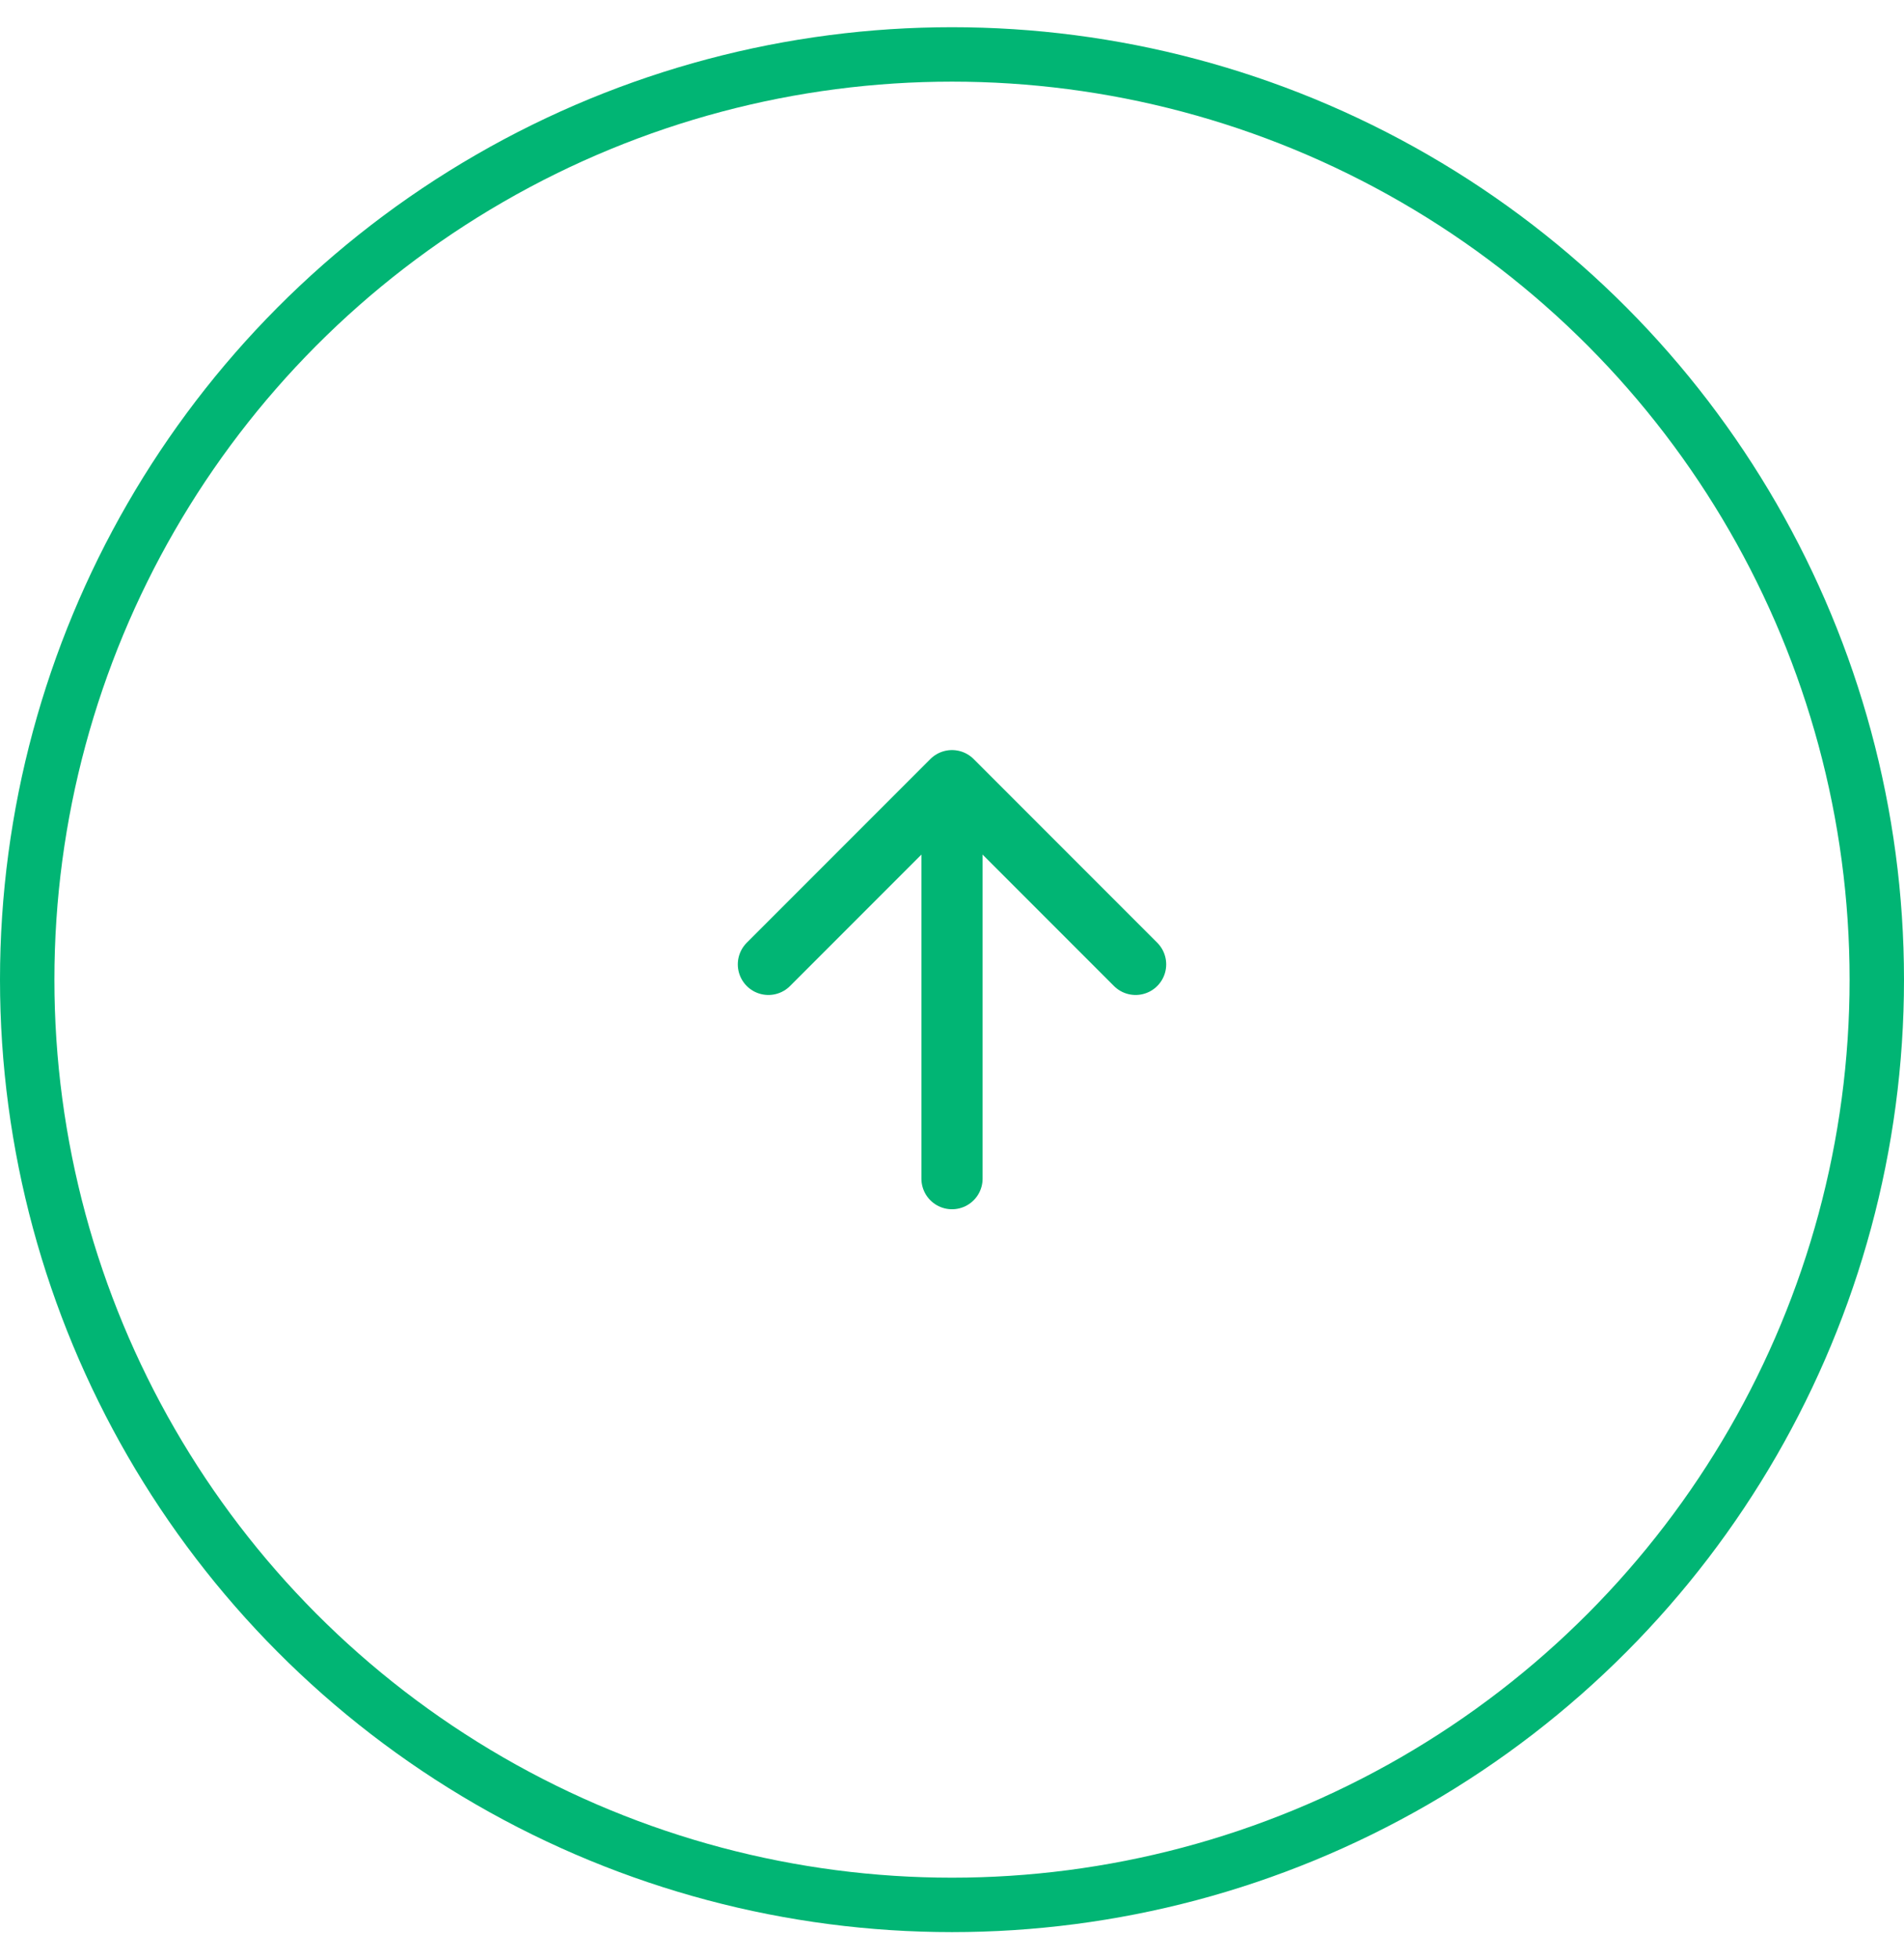 <svg width="35" height="36" viewBox="0 0 35 36" fill="none" xmlns="http://www.w3.org/2000/svg">
<circle cx="17.5" cy="18" r="17" stroke="#01B574"/>
<path d="M14.125 17.719L17.5 14.344L20.875 17.719" stroke="#01B574" stroke-width="1.125" stroke-linecap="round" stroke-linejoin="round"/>
<path d="M17.5 14.812L17.5 21.656" stroke="#01B574" stroke-width="1.125" stroke-linecap="round" stroke-linejoin="round"/>
</svg>
